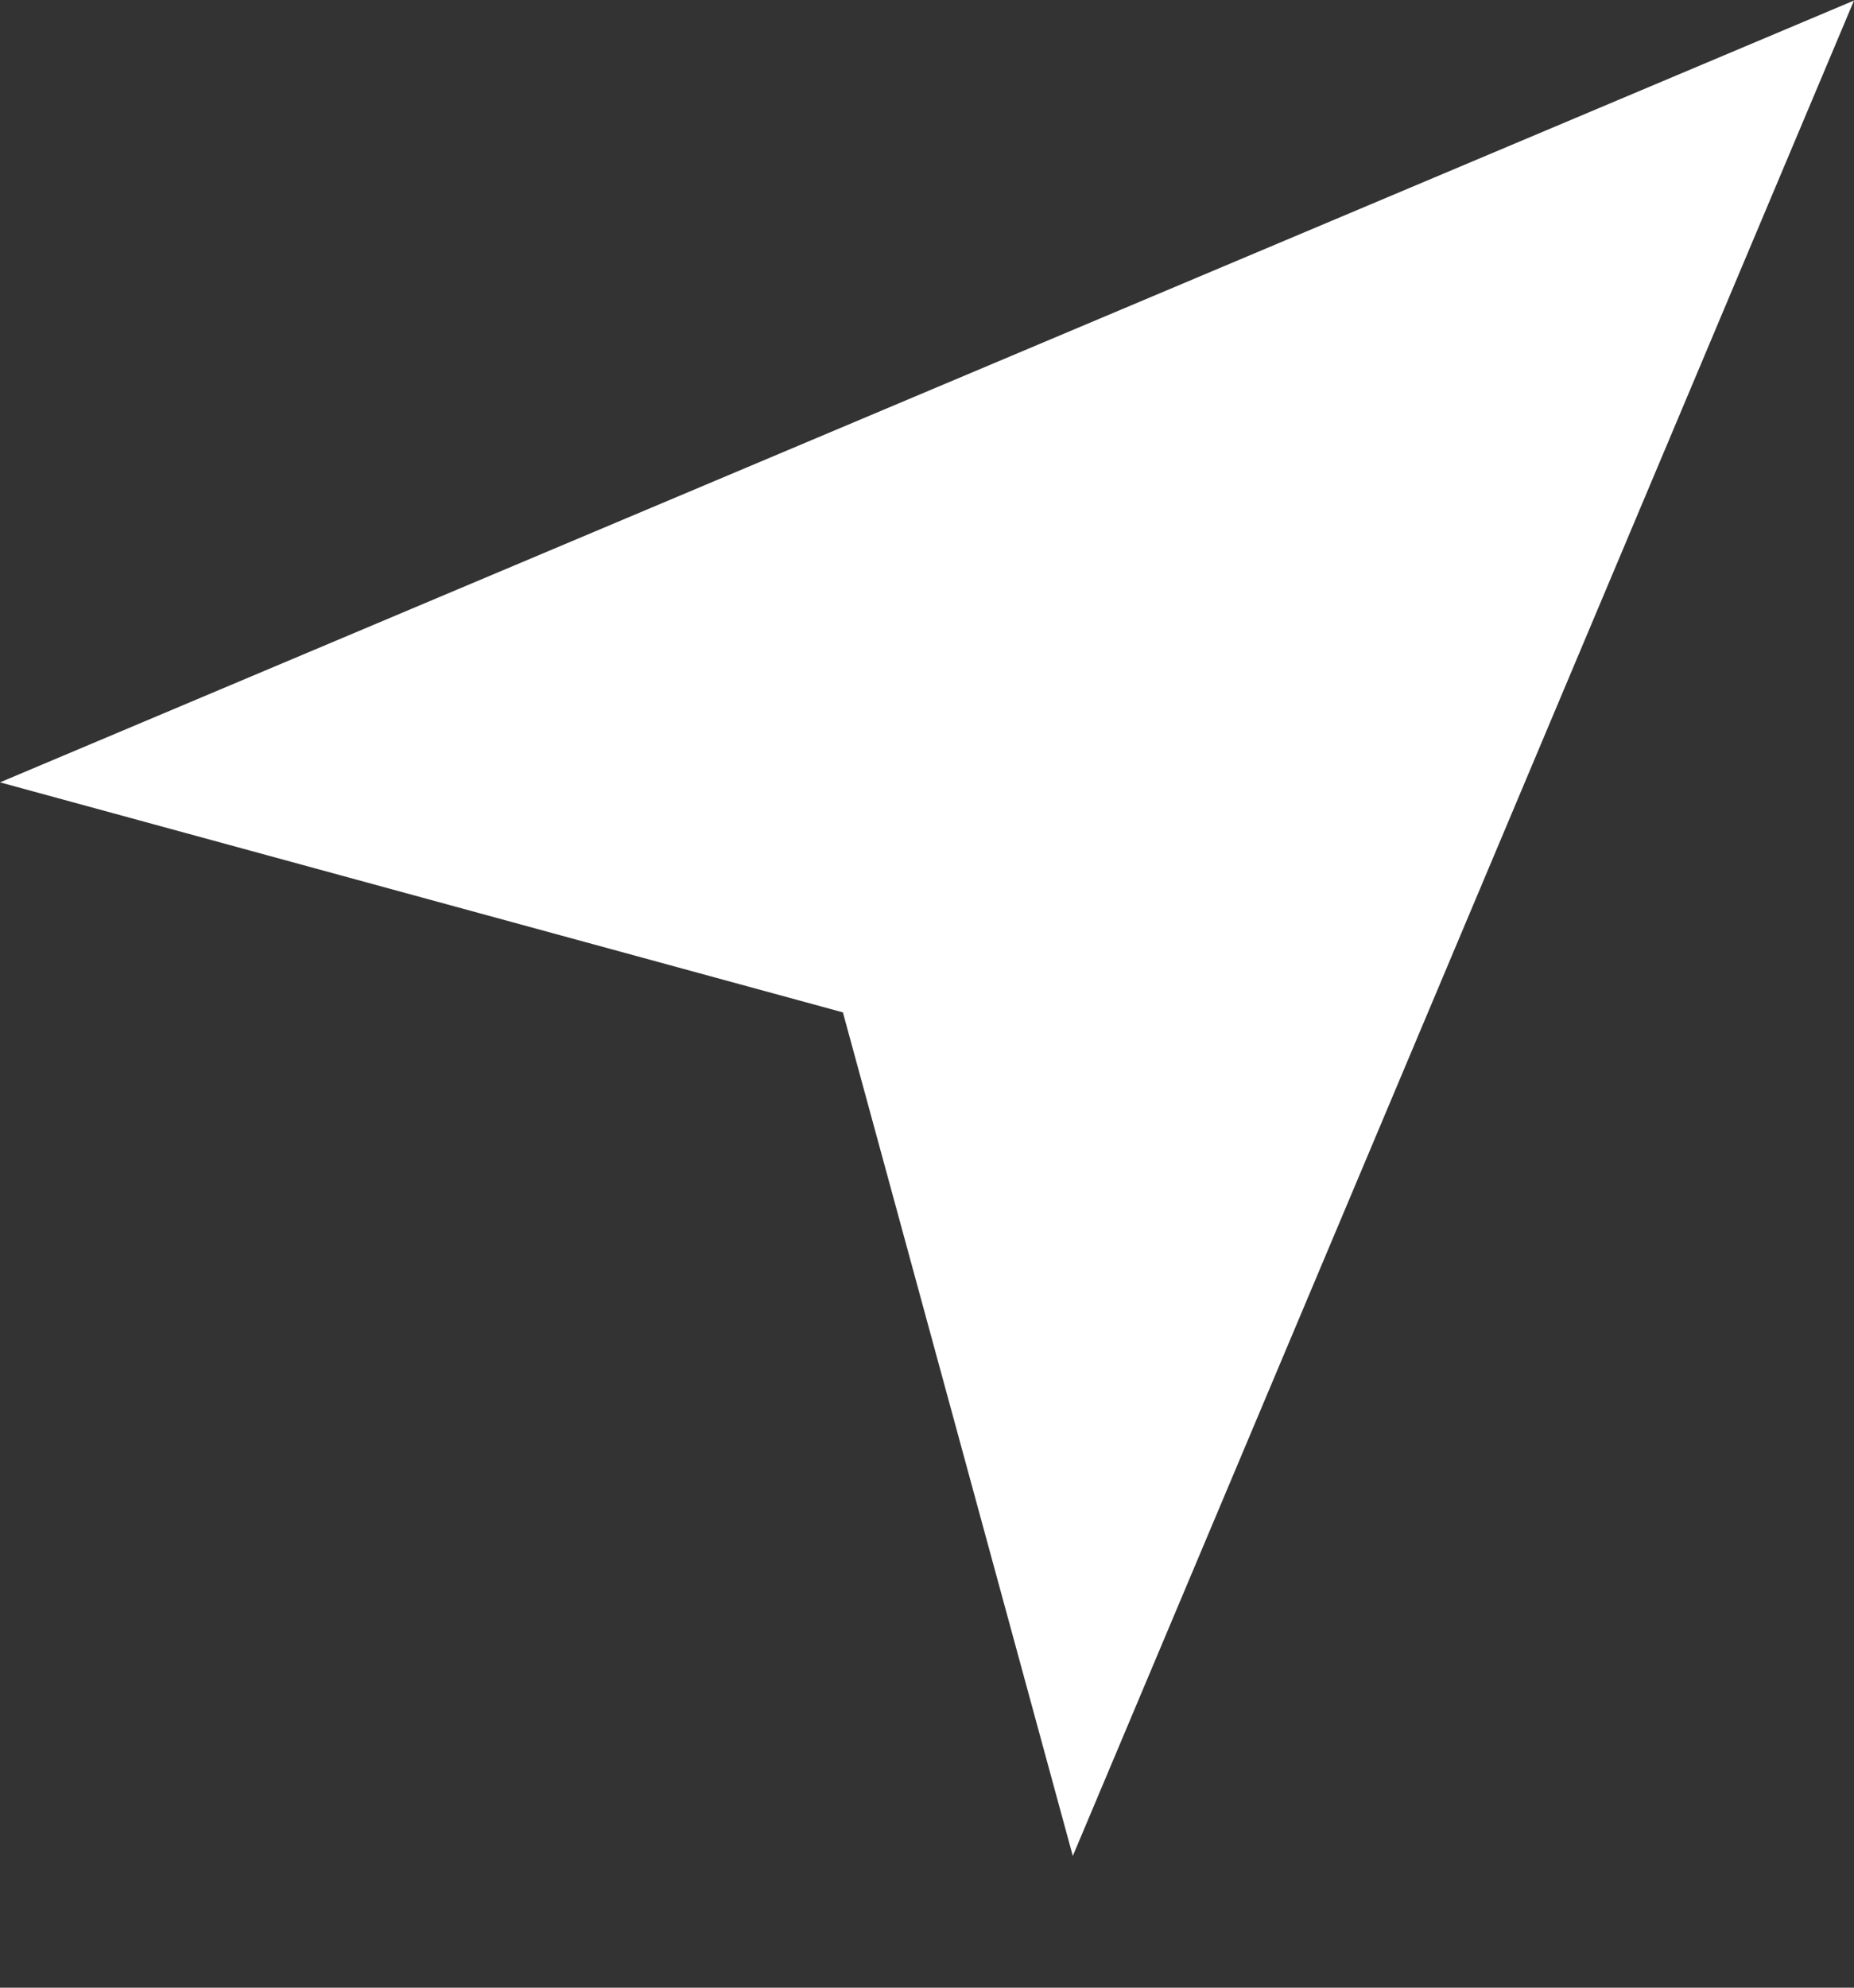 <svg width="14" height="15" viewBox="0 0 14 15" fill="none" xmlns="http://www.w3.org/2000/svg">
<rect x="0" y="0" width="14" height="15" fill="#333333" stroke="none"/>
<path d="M6.365 7.64L8.101 14.006L14 0.004L0 5.904L6.365 7.64Z" fill="white"/>
</svg>
